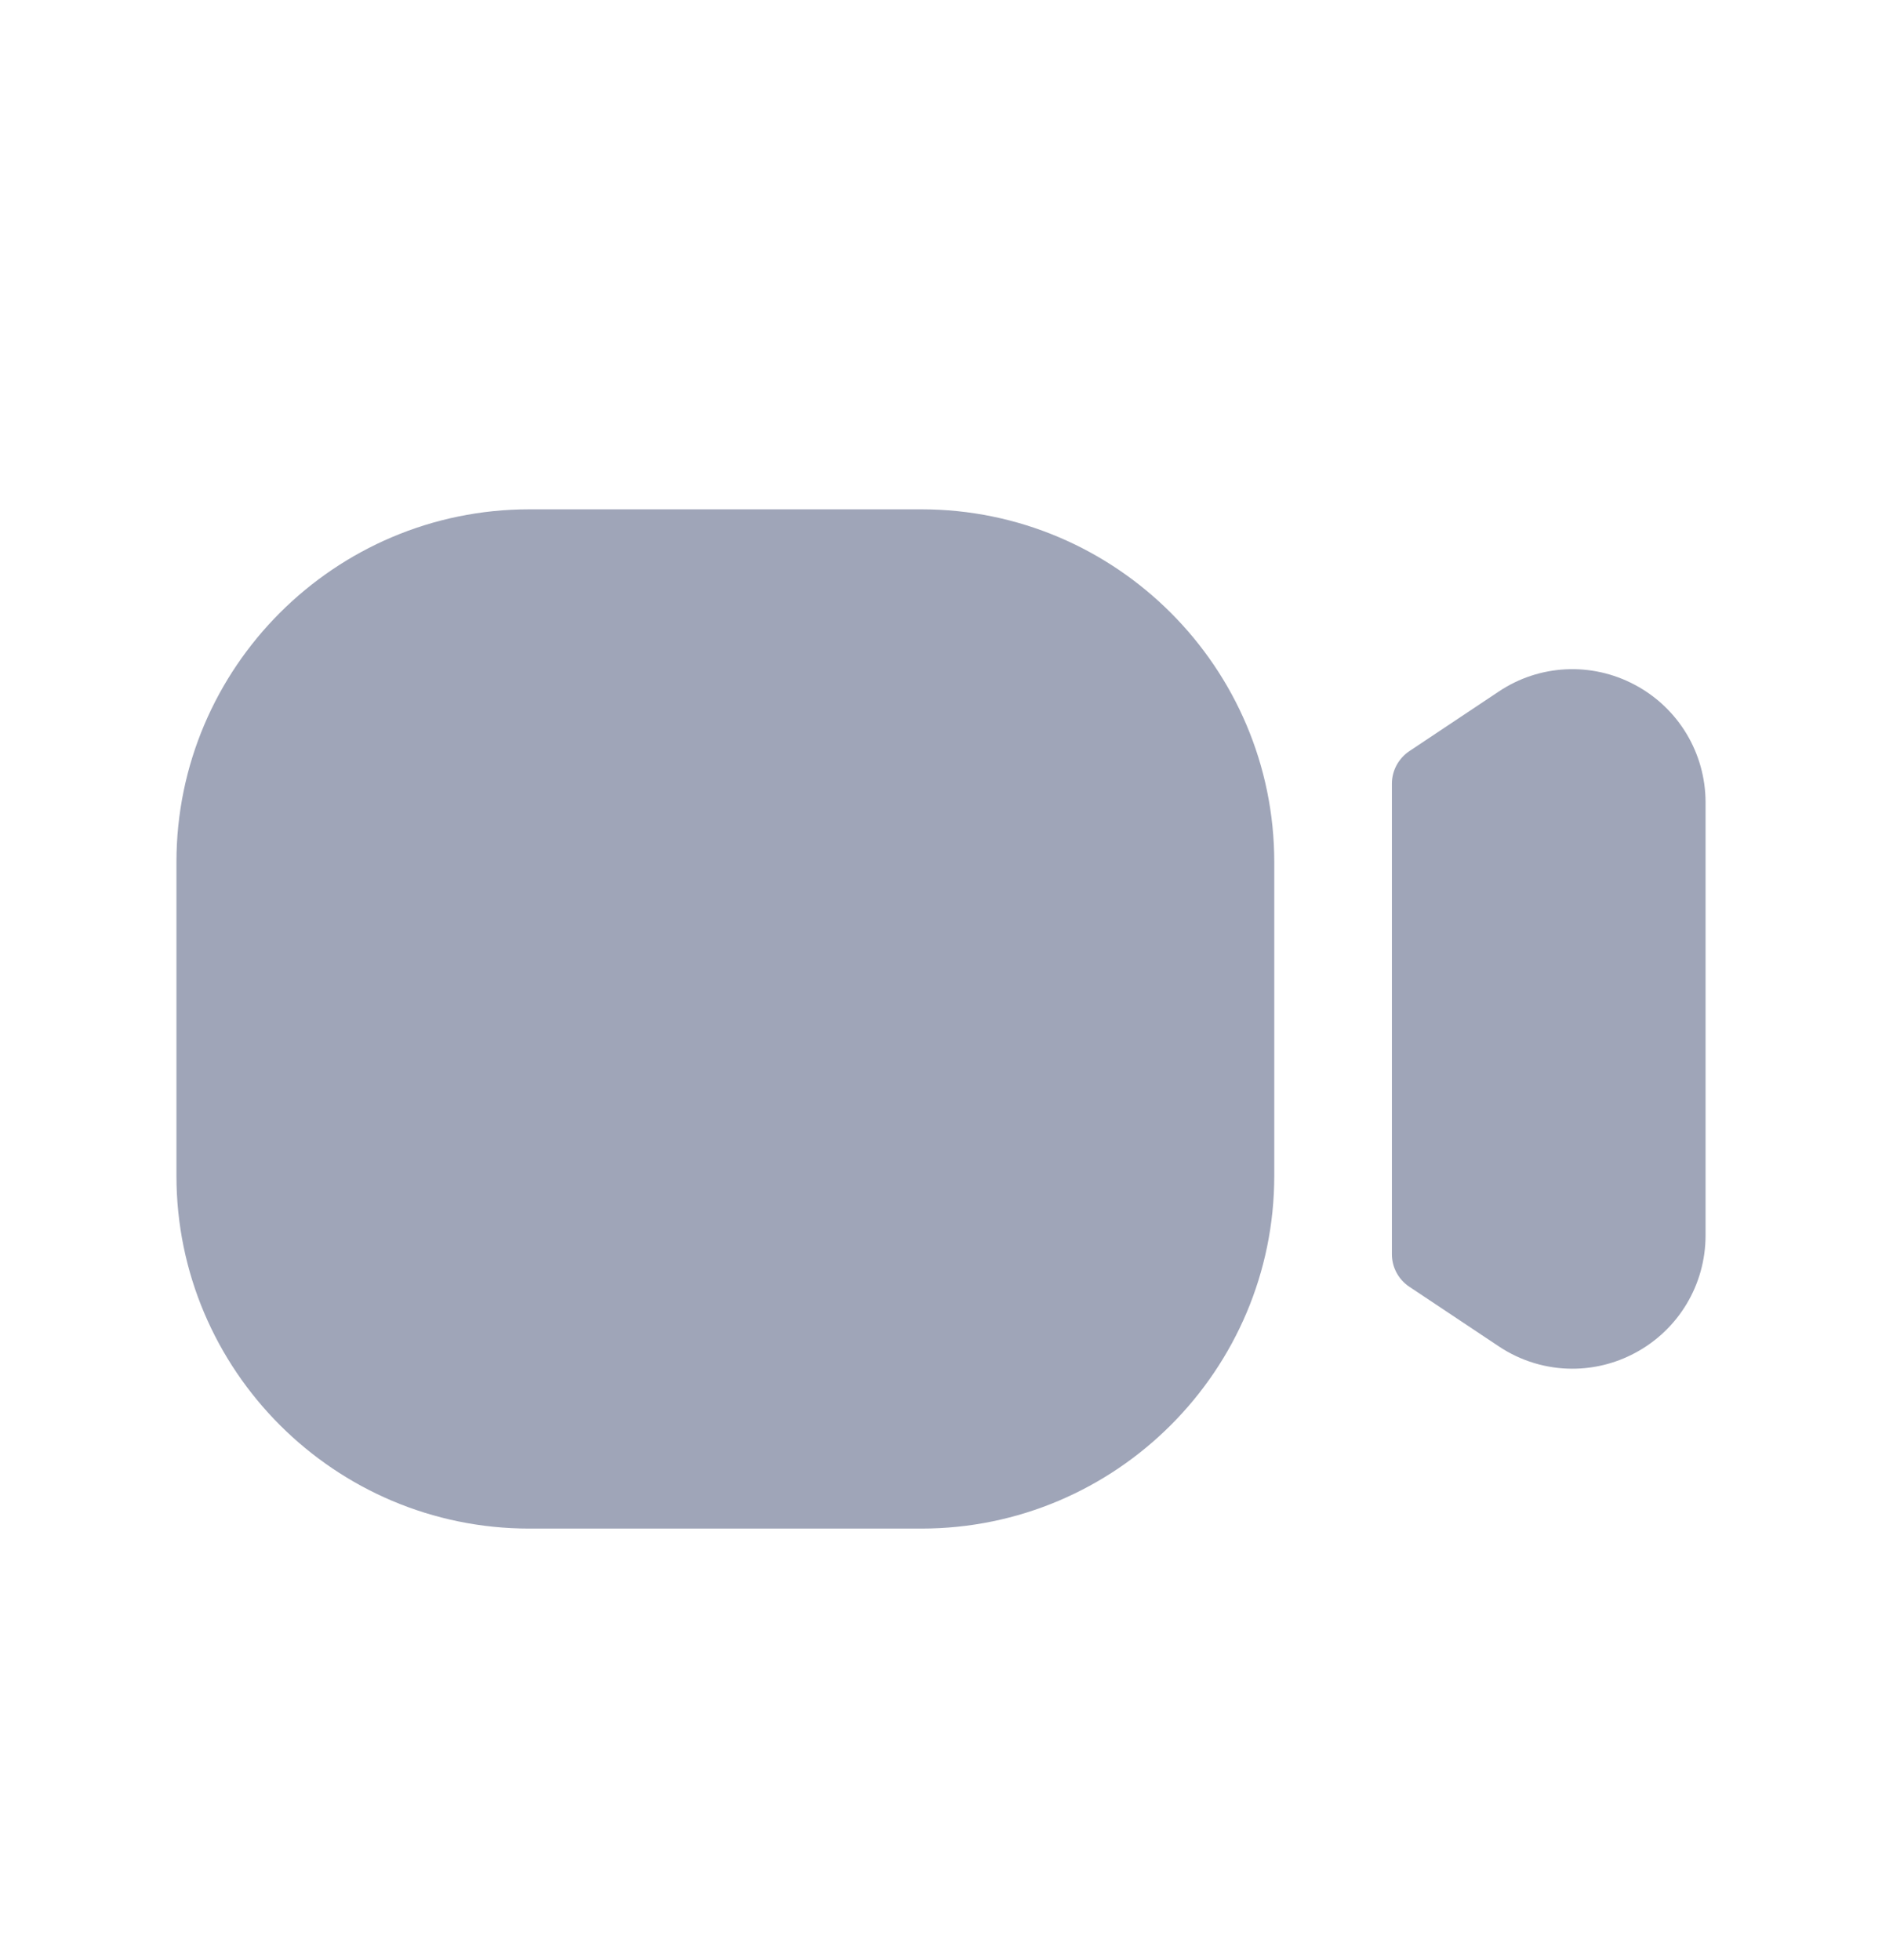 <svg width="24" height="25" viewBox="0 0 24 25" fill="none" xmlns="http://www.w3.org/2000/svg">
<path d="M16.25 10.996V14.996C16.25 17.477 14.231 19.496 11.75 19.496H6.75C4.269 19.496 2.25 17.477 2.25 14.996V10.996C2.25 8.515 4.269 6.496 6.75 6.496H11.75C14.231 6.496 16.25 8.515 16.25 10.996ZM20.849 8.735C20.297 8.44 19.63 8.473 19.113 8.82L17.973 9.58C17.834 9.673 17.75 9.829 17.75 9.996V15.996C17.75 16.163 17.833 16.319 17.973 16.412L19.112 17.171C19.396 17.361 19.723 17.457 20.051 17.457C20.324 17.457 20.598 17.391 20.849 17.257C21.405 16.961 21.75 16.386 21.75 15.756V10.236C21.75 9.606 21.405 9.031 20.849 8.735Z" fill="#9FA5B8"/>
</svg>
